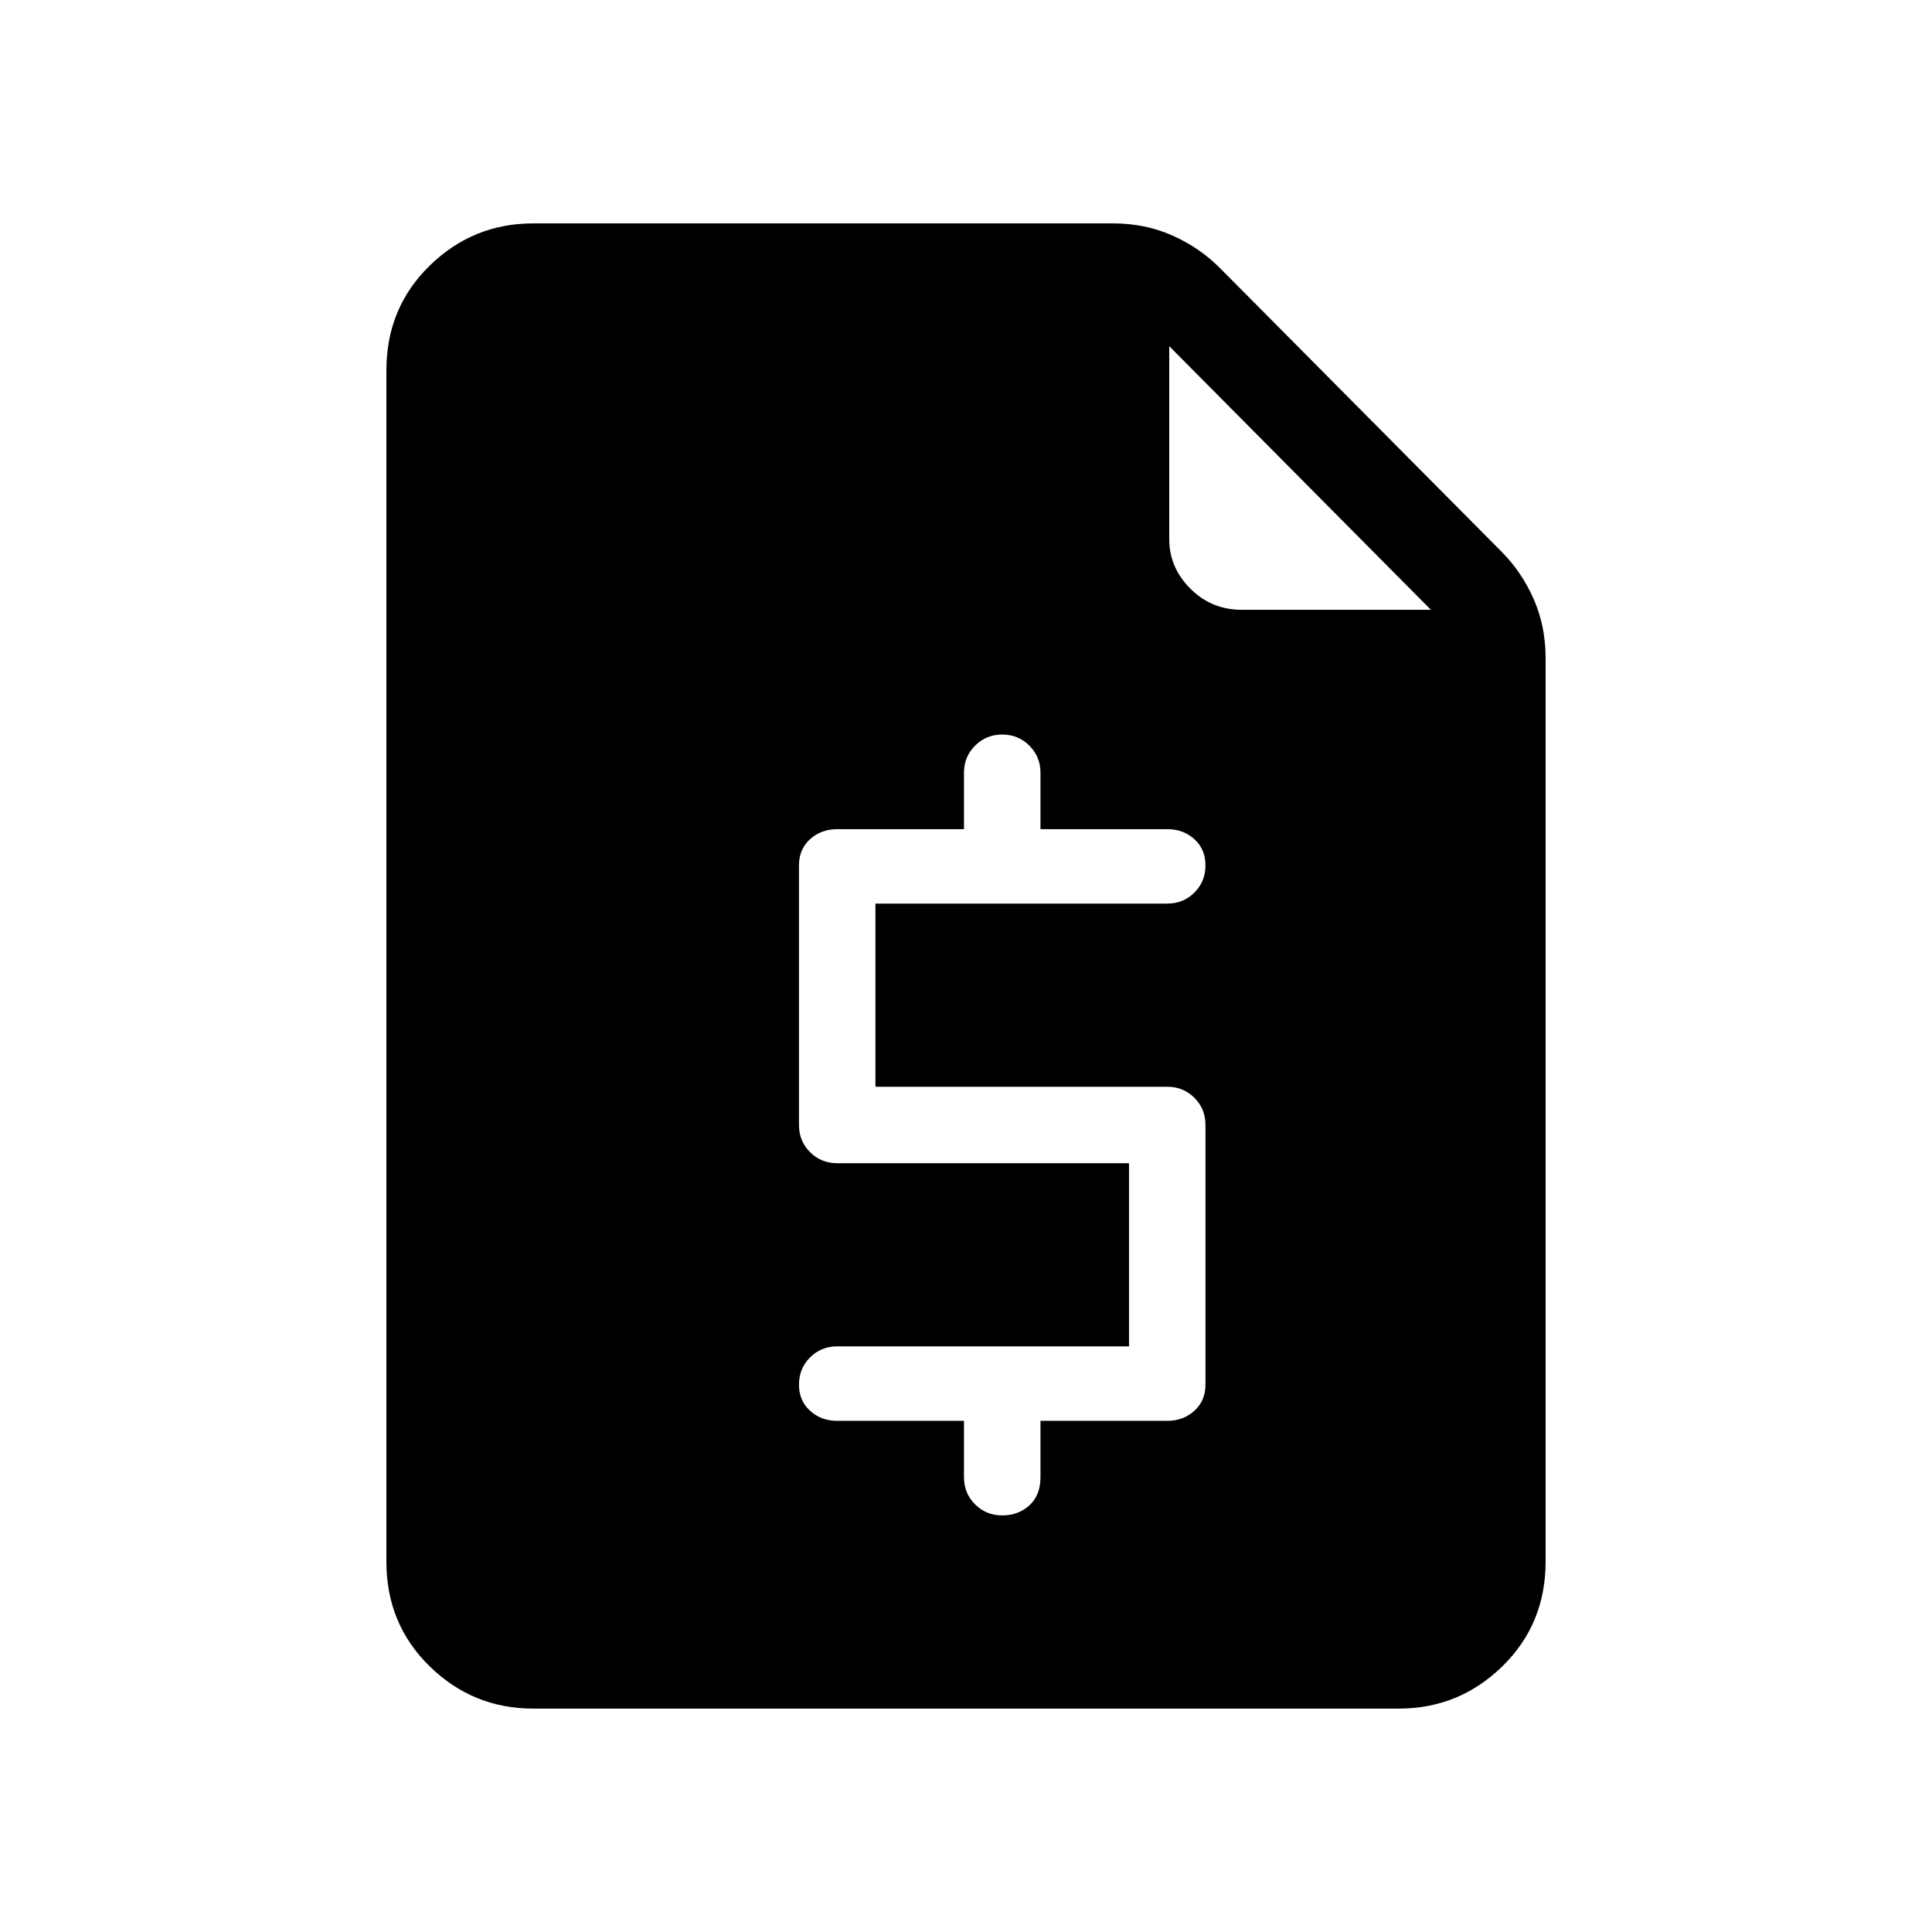 <svg xmlns="http://www.w3.org/2000/svg" height="40" width="40"><path d="M11.042 35.375Q9.792 35.375 8.896 34.5Q8 33.625 8 32.333V7.667Q8 6.375 8.896 5.5Q9.792 4.625 11.042 4.625H23.042Q23.708 4.625 24.271 4.875Q24.833 5.125 25.25 5.542L31.083 11.417Q31.5 11.833 31.75 12.396Q32 12.958 32 13.625V32.333Q32 33.625 31.104 34.5Q30.208 35.375 28.958 35.375ZM20.75 31.375Q21.083 31.375 21.312 31.167Q21.542 30.958 21.542 30.583V29.417H24.167Q24.5 29.417 24.729 29.208Q24.958 29 24.958 28.667V23.292Q24.958 22.958 24.729 22.729Q24.5 22.5 24.167 22.5H18.125V18.708H24.167Q24.5 18.708 24.729 18.479Q24.958 18.25 24.958 17.917Q24.958 17.583 24.729 17.375Q24.5 17.167 24.167 17.167H21.542V16Q21.542 15.667 21.312 15.438Q21.083 15.208 20.75 15.208Q20.417 15.208 20.188 15.438Q19.958 15.667 19.958 16V17.167H17.333Q17 17.167 16.771 17.375Q16.542 17.583 16.542 17.917V23.292Q16.542 23.625 16.771 23.854Q17 24.083 17.333 24.083H23.375V27.875H17.333Q17 27.875 16.771 28.104Q16.542 28.333 16.542 28.667Q16.542 29 16.771 29.208Q17 29.417 17.333 29.417H19.958V30.583Q19.958 30.917 20.188 31.146Q20.417 31.375 20.75 31.375ZM25.708 12.625H29.625L24.208 7.167V11.167Q24.208 11.75 24.646 12.188Q25.083 12.625 25.708 12.625Z"/></svg>